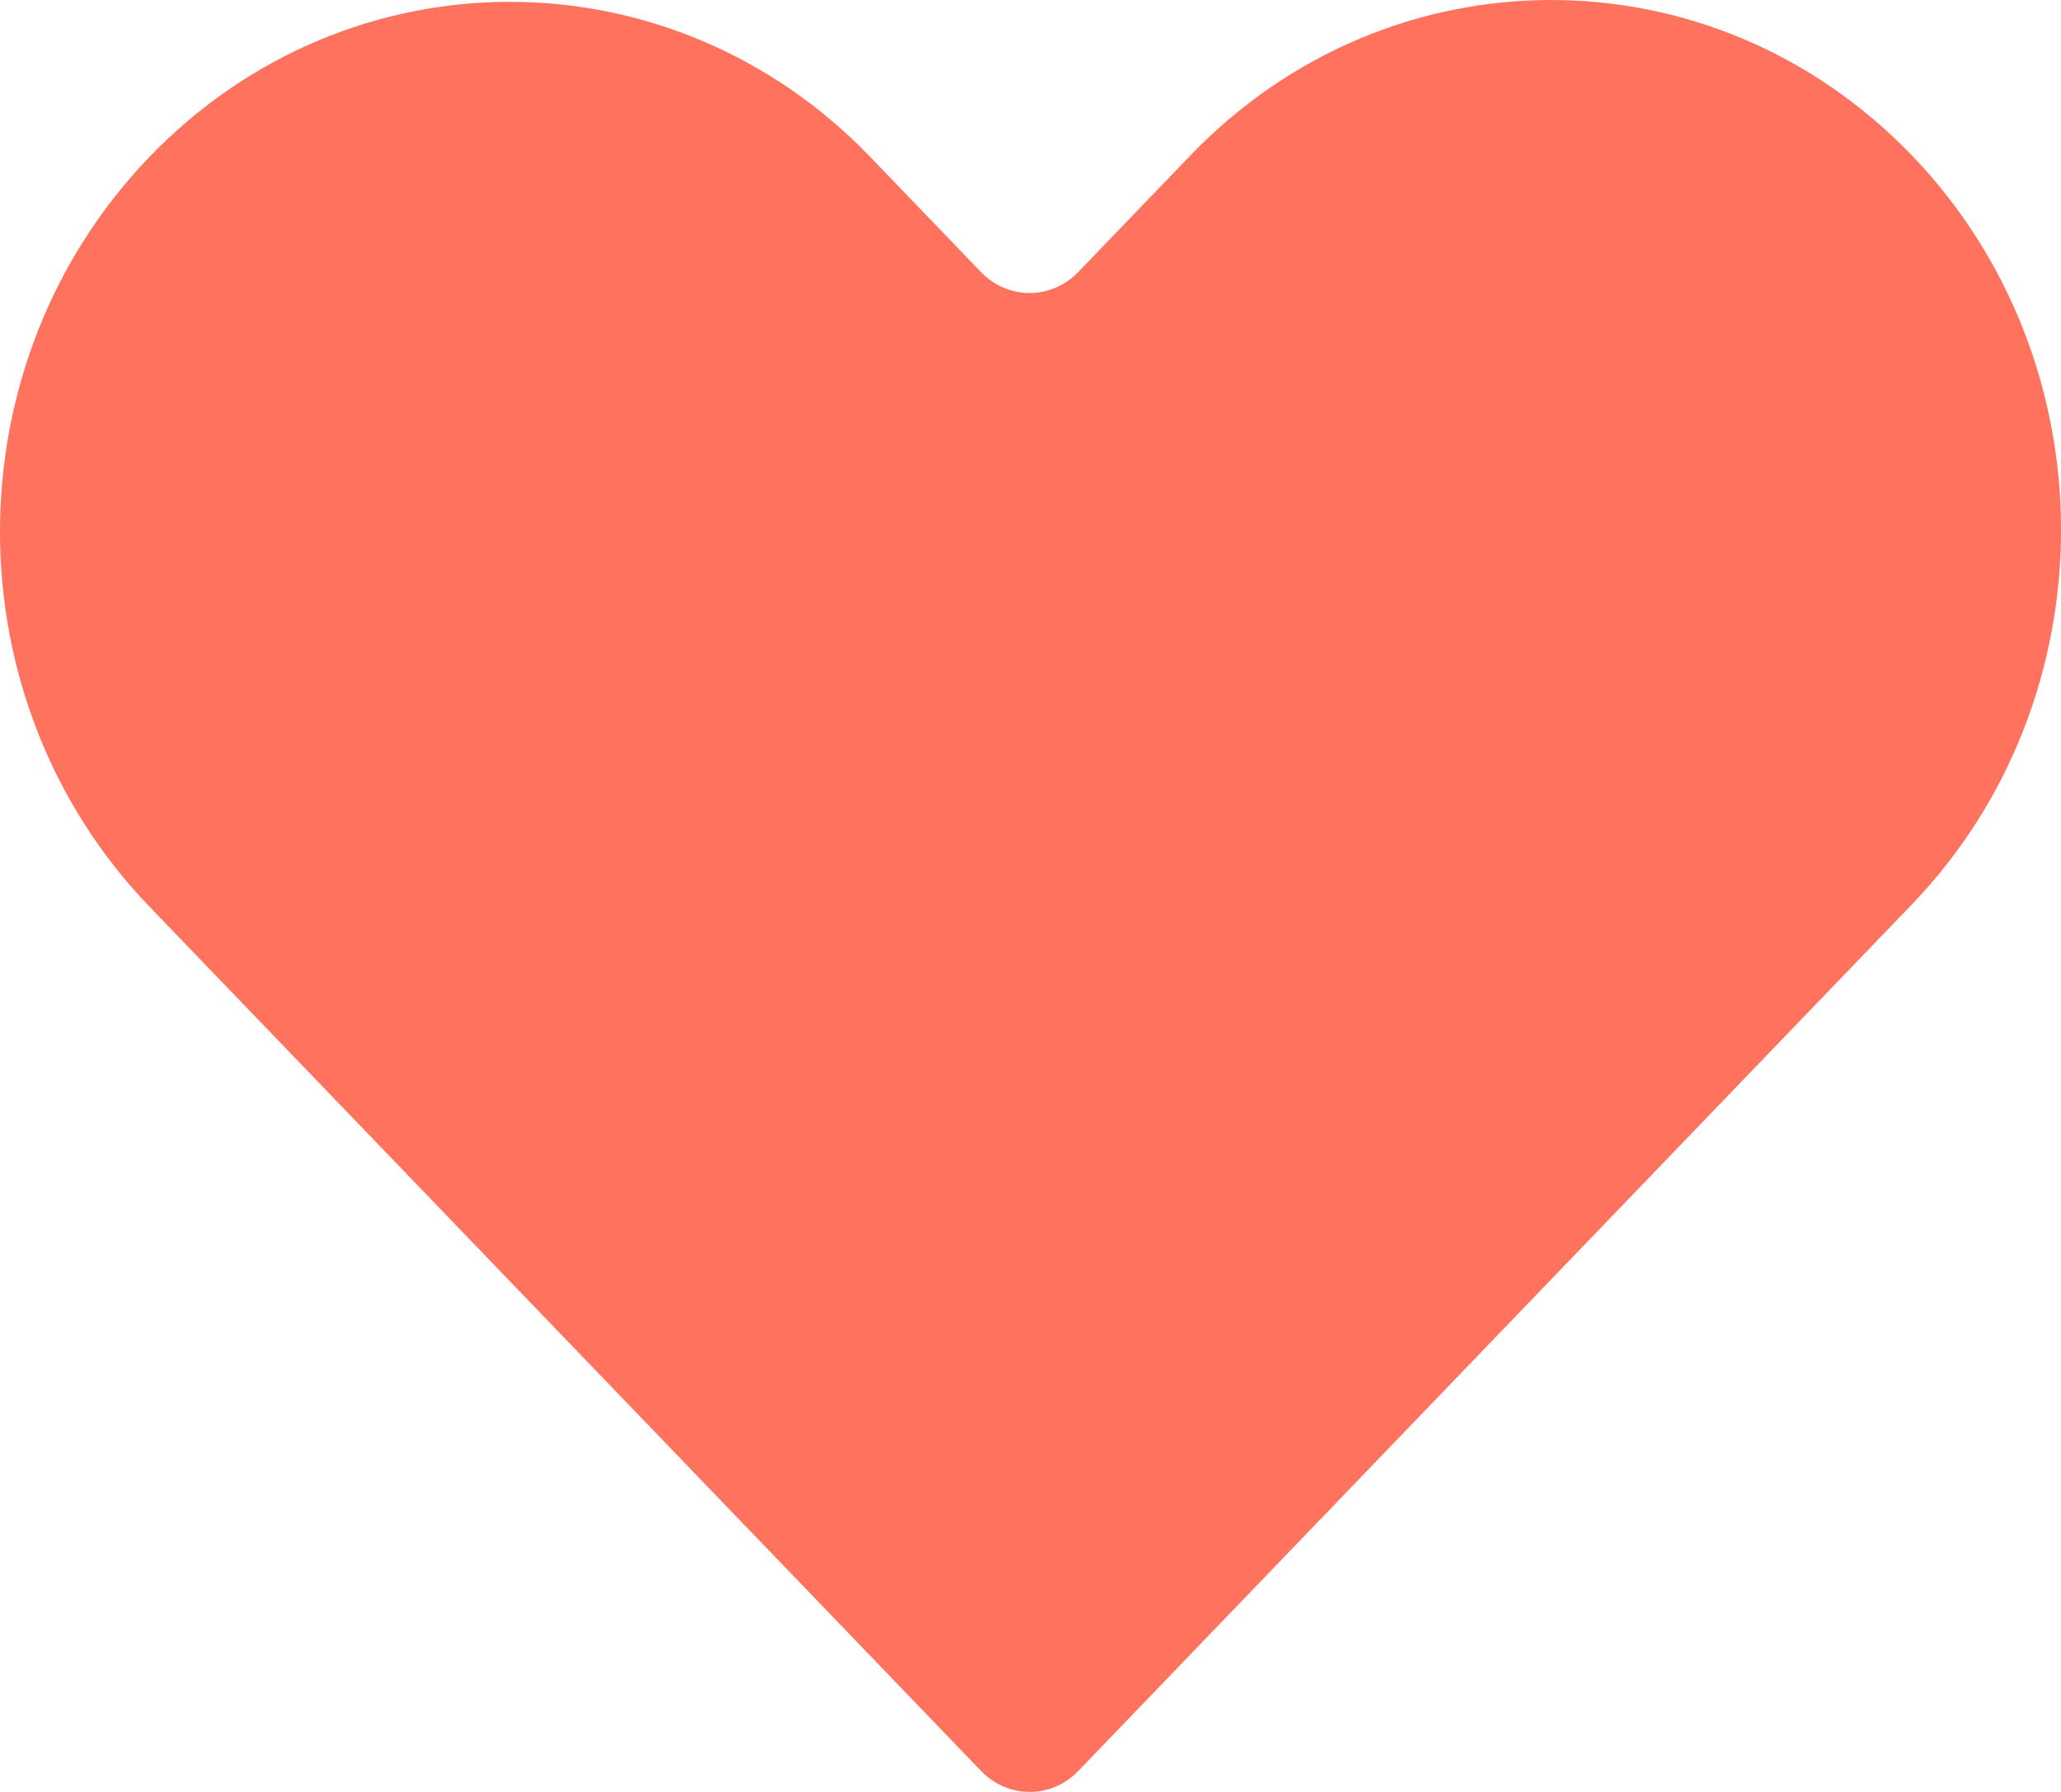 <?xml version="1.0" encoding="UTF-8"?>
<svg width="46" height="40" fill="none" version="1.1" viewBox="0 0 46 40" xmlns="http://www.w3.org/2000/svg">
 <path d="m42.667 3.465c-4.444-4.62-11.649-4.62-16.093 0l-2.51 2.609c-0.599 0.622-1.569 0.622-2.168 0l-2.47-2.568c-4.444-4.62-11.649-4.62-16.093 0-4.444 4.62-4.444 12.109 0 16.729l18.565 19.298c0.599 0.622 1.569 0.622 2.168 0l18.602-19.34c4.444-4.62 4.444-12.109 2e-4 -16.729z" fill="#FF725E"/>
</svg>

